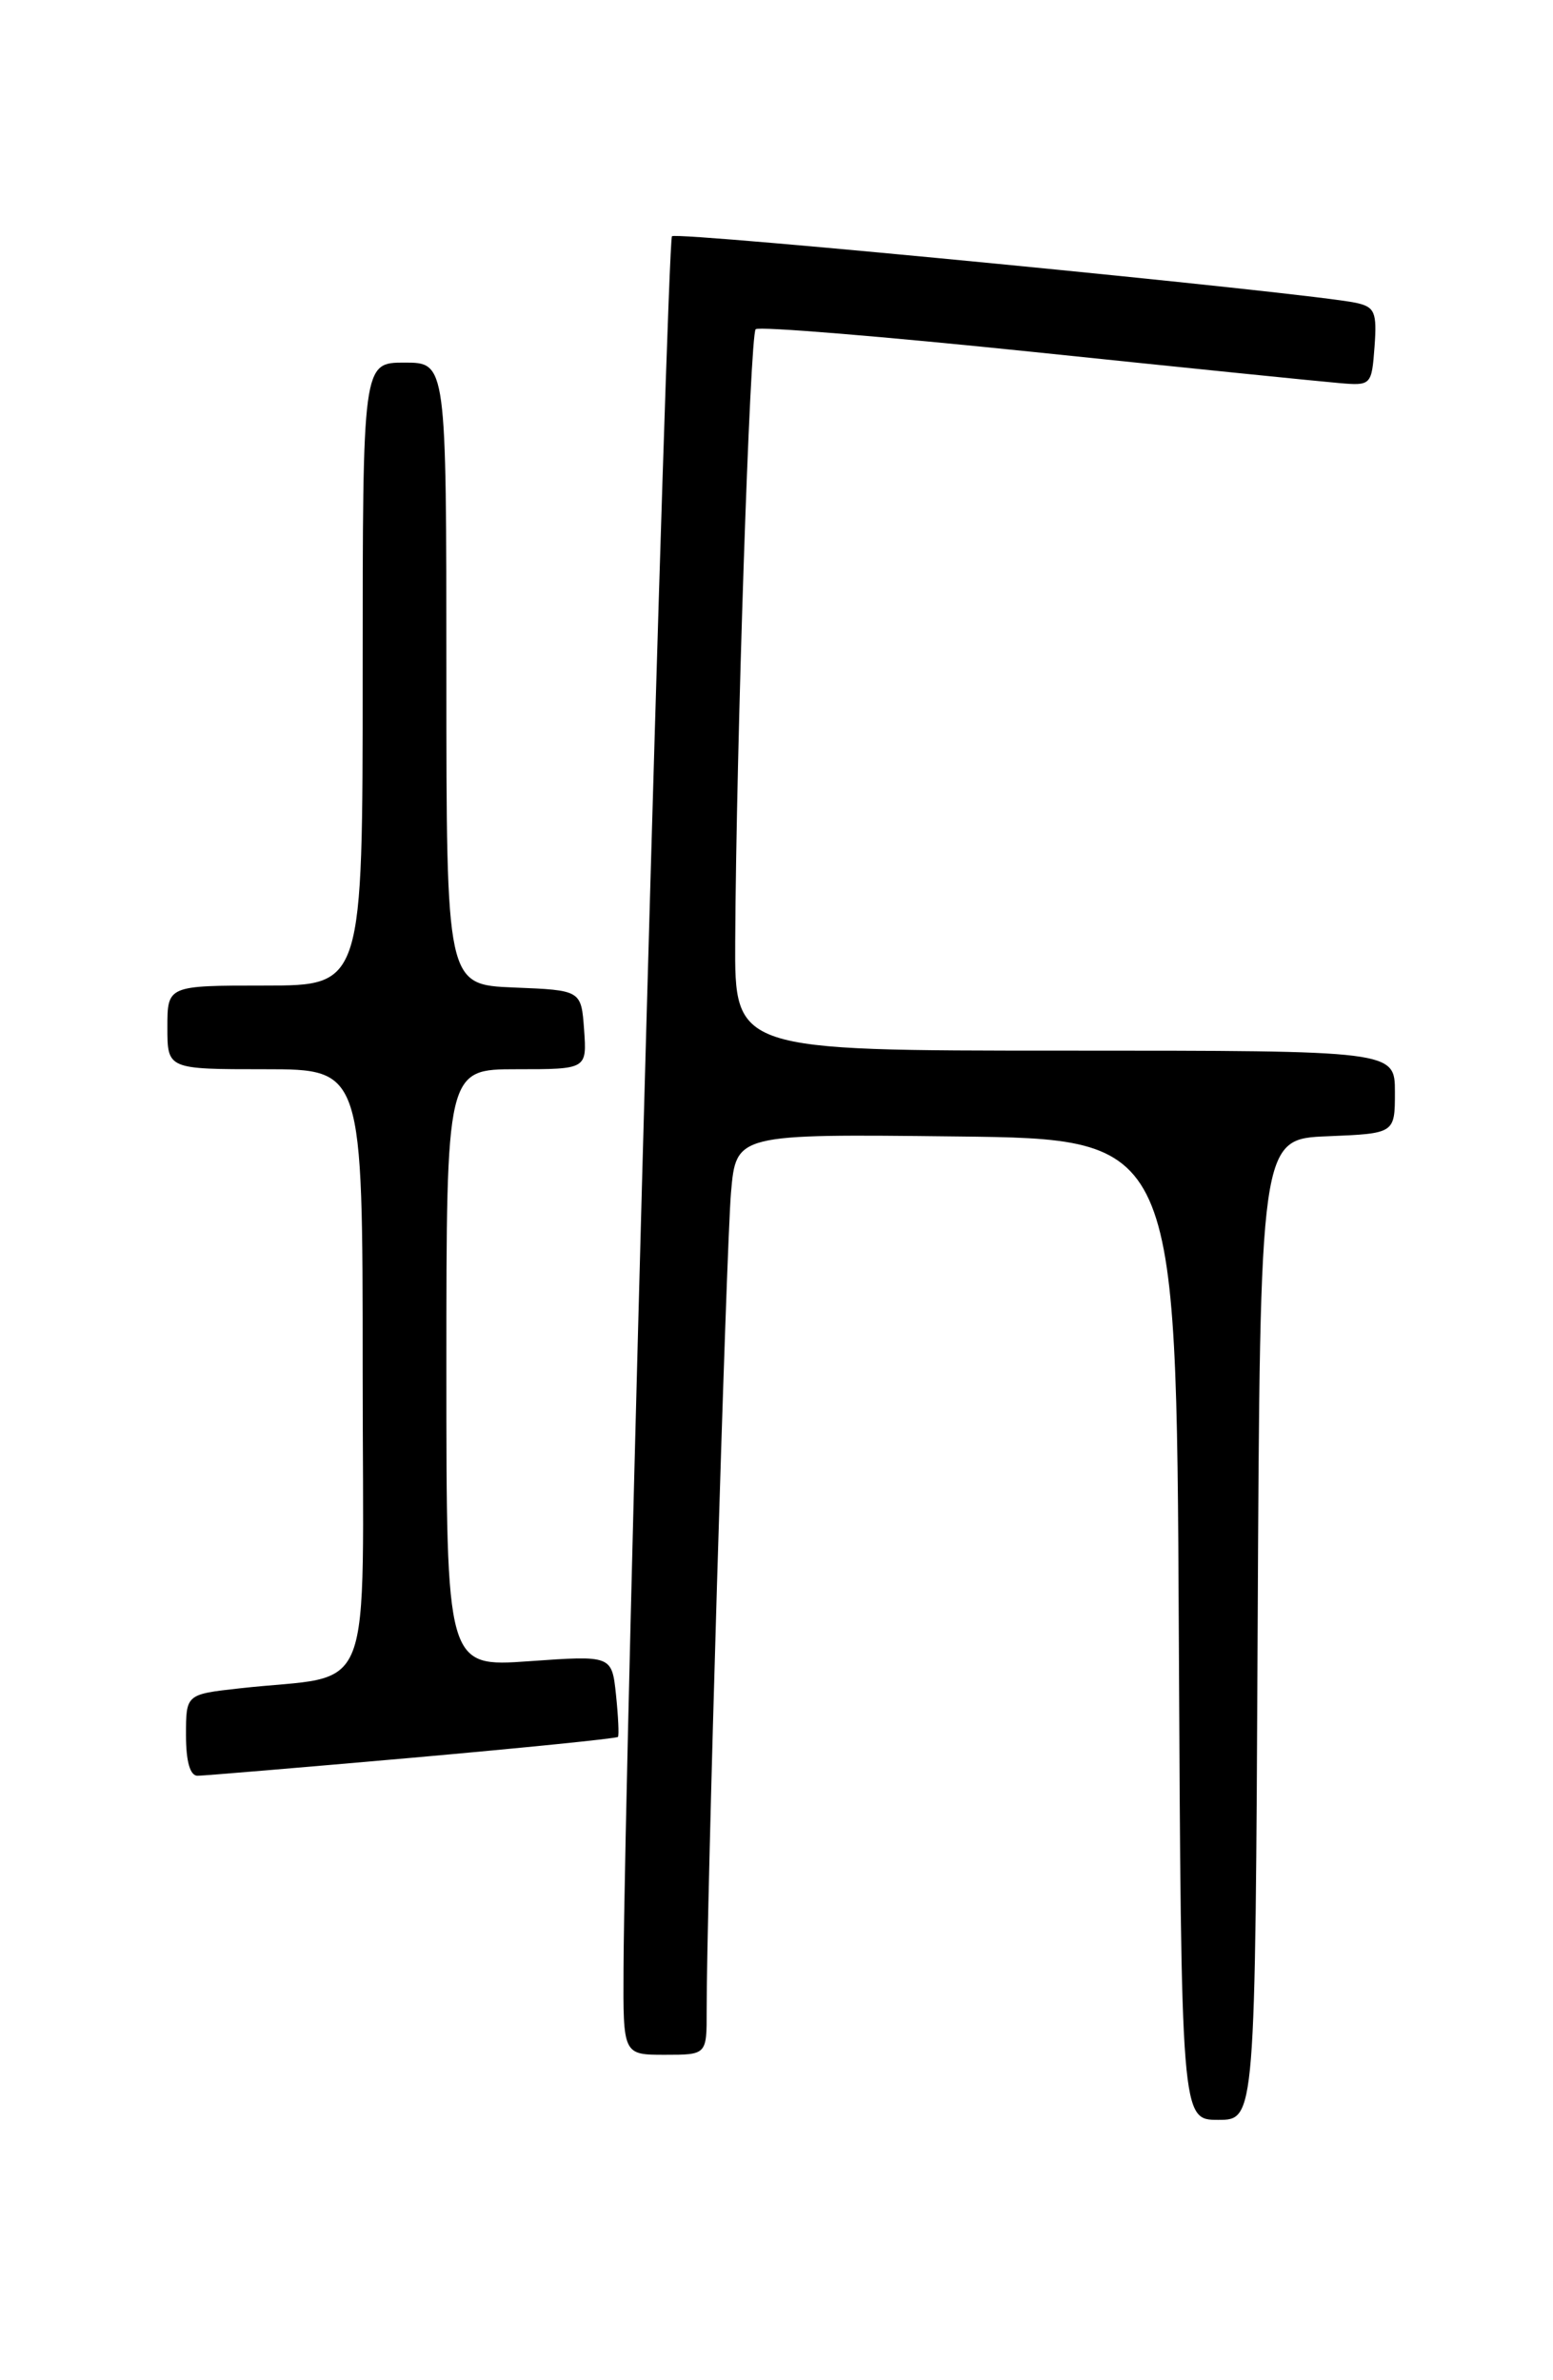 <?xml version="1.0" encoding="UTF-8" standalone="no"?>
<!DOCTYPE svg PUBLIC "-//W3C//DTD SVG 1.1//EN" "http://www.w3.org/Graphics/SVG/1.1/DTD/svg11.dtd" >
<svg xmlns="http://www.w3.org/2000/svg" xmlns:xlink="http://www.w3.org/1999/xlink" version="1.1" viewBox="0 0 167 256">
 <g >
 <path fill="currentColor"
d=" M 135.24 175.25 C 135.50 122.50 135.50 122.50 142.75 122.21 C 150.00 121.91 150.00 121.91 150.00 117.46 C 150.00 113.00 150.00 113.00 114.50 113.00 C 79.00 113.00 79.00 113.00 79.06 101.25 C 79.17 80.27 80.65 36.02 81.26 35.41 C 81.58 35.08 95.05 36.19 111.17 37.86 C 127.30 39.54 142.07 41.04 144.00 41.20 C 147.45 41.50 147.50 41.44 147.81 37.28 C 148.08 33.57 147.84 33.01 145.81 32.57 C 140.85 31.50 72.80 24.87 72.26 25.41 C 71.74 25.92 67.15 189.96 67.05 211.75 C 67.00 221.00 67.00 221.00 71.50 221.00 C 76.00 221.00 76.00 221.00 75.99 216.25 C 75.96 205.81 78.10 134.10 78.61 128.23 C 79.16 121.96 79.16 121.96 102.83 122.23 C 126.50 122.50 126.50 122.50 126.76 175.25 C 127.02 228.00 127.02 228.00 131.00 228.00 C 134.98 228.00 134.98 228.00 135.24 175.25 Z  M 44.36 189.05 C 56.38 187.98 66.32 186.98 66.45 186.81 C 66.58 186.64 66.48 184.60 66.24 182.27 C 65.79 178.04 65.79 178.04 56.90 178.67 C 48.00 179.30 48.00 179.30 48.00 147.15 C 48.00 115.00 48.00 115.00 55.56 115.00 C 63.11 115.00 63.11 115.00 62.81 110.75 C 62.50 106.50 62.50 106.50 55.25 106.21 C 48.00 105.91 48.00 105.91 48.00 72.46 C 48.00 39.00 48.00 39.00 43.50 39.00 C 39.00 39.00 39.00 39.00 39.00 72.50 C 39.00 106.00 39.00 106.00 28.50 106.00 C 18.00 106.00 18.00 106.00 18.00 110.50 C 18.00 115.00 18.00 115.00 28.50 115.00 C 39.00 115.00 39.00 115.00 39.00 147.41 C 39.00 183.94 40.56 179.93 25.75 181.59 C 20.00 182.23 20.00 182.23 20.00 186.62 C 20.00 189.46 20.44 191.00 21.25 190.99 C 21.94 190.98 32.34 190.11 44.36 189.05 Z "/>
</g>
</svg>